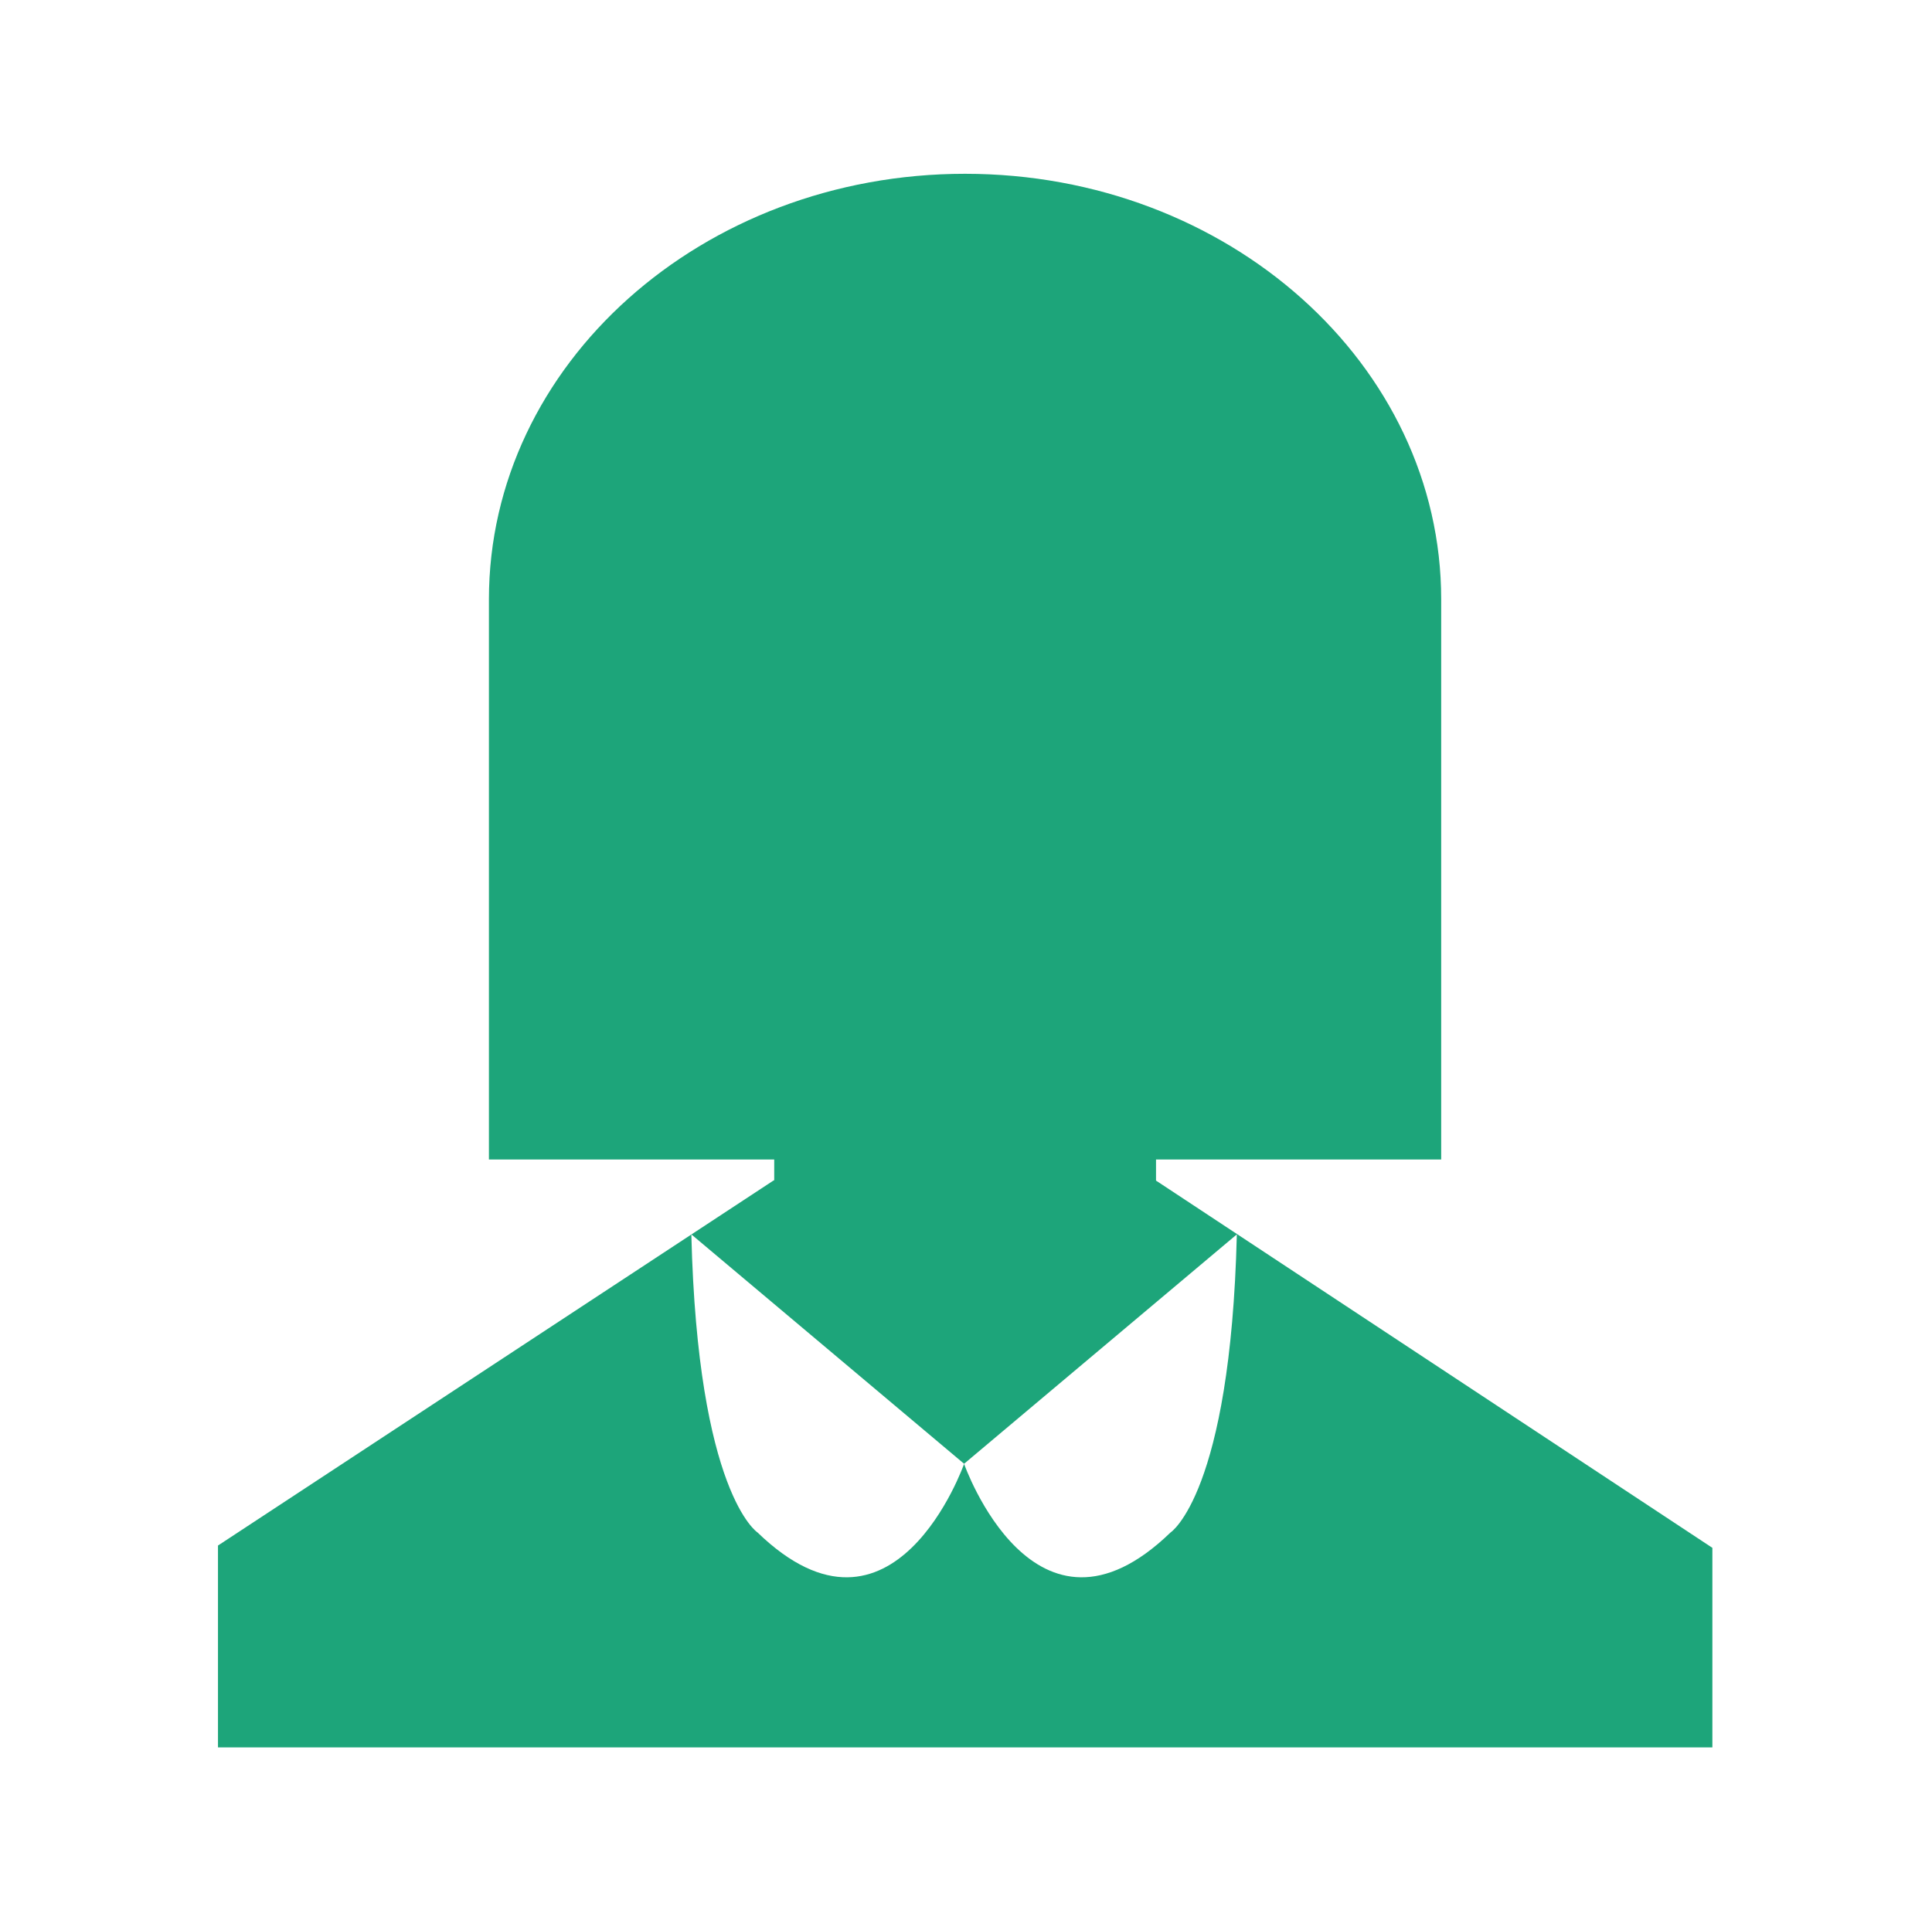 <?xml version="1.0" standalone="no"?><!DOCTYPE svg PUBLIC "-//W3C//DTD SVG 1.1//EN" "http://www.w3.org/Graphics/SVG/1.1/DTD/svg11.dtd"><svg t="1588953410623" class="icon" viewBox="0 0 1025 1024" version="1.1" xmlns="http://www.w3.org/2000/svg" p-id="1589" data-spm-anchor-id="a313x.7781069.0.i6" xmlns:xlink="http://www.w3.org/1999/xlink" width="200.195" height="200"><defs><style type="text/css"></style></defs><path d="M613.312 626.496v-11.2h151.296V318.08c0-124.736-113.152-225.856-252.608-225.856S259.392 193.344 259.392 318.08v297.216h151.36v11.072h-0.256L115.648 820.16v107.136H908.48v-105.92l-295.168-194.88z m7.68 186.752c-72.192 69.824-109.504-36.416-109.504-36.416s-37.312 106.24-109.568 36.416c0 0-31.744-20.544-35.136-158.208l144.704 121.728L656.192 655.04c-3.392 137.6-35.2 158.208-35.2 158.208z" p-id="1590" fill="#1da57a"></path></svg>